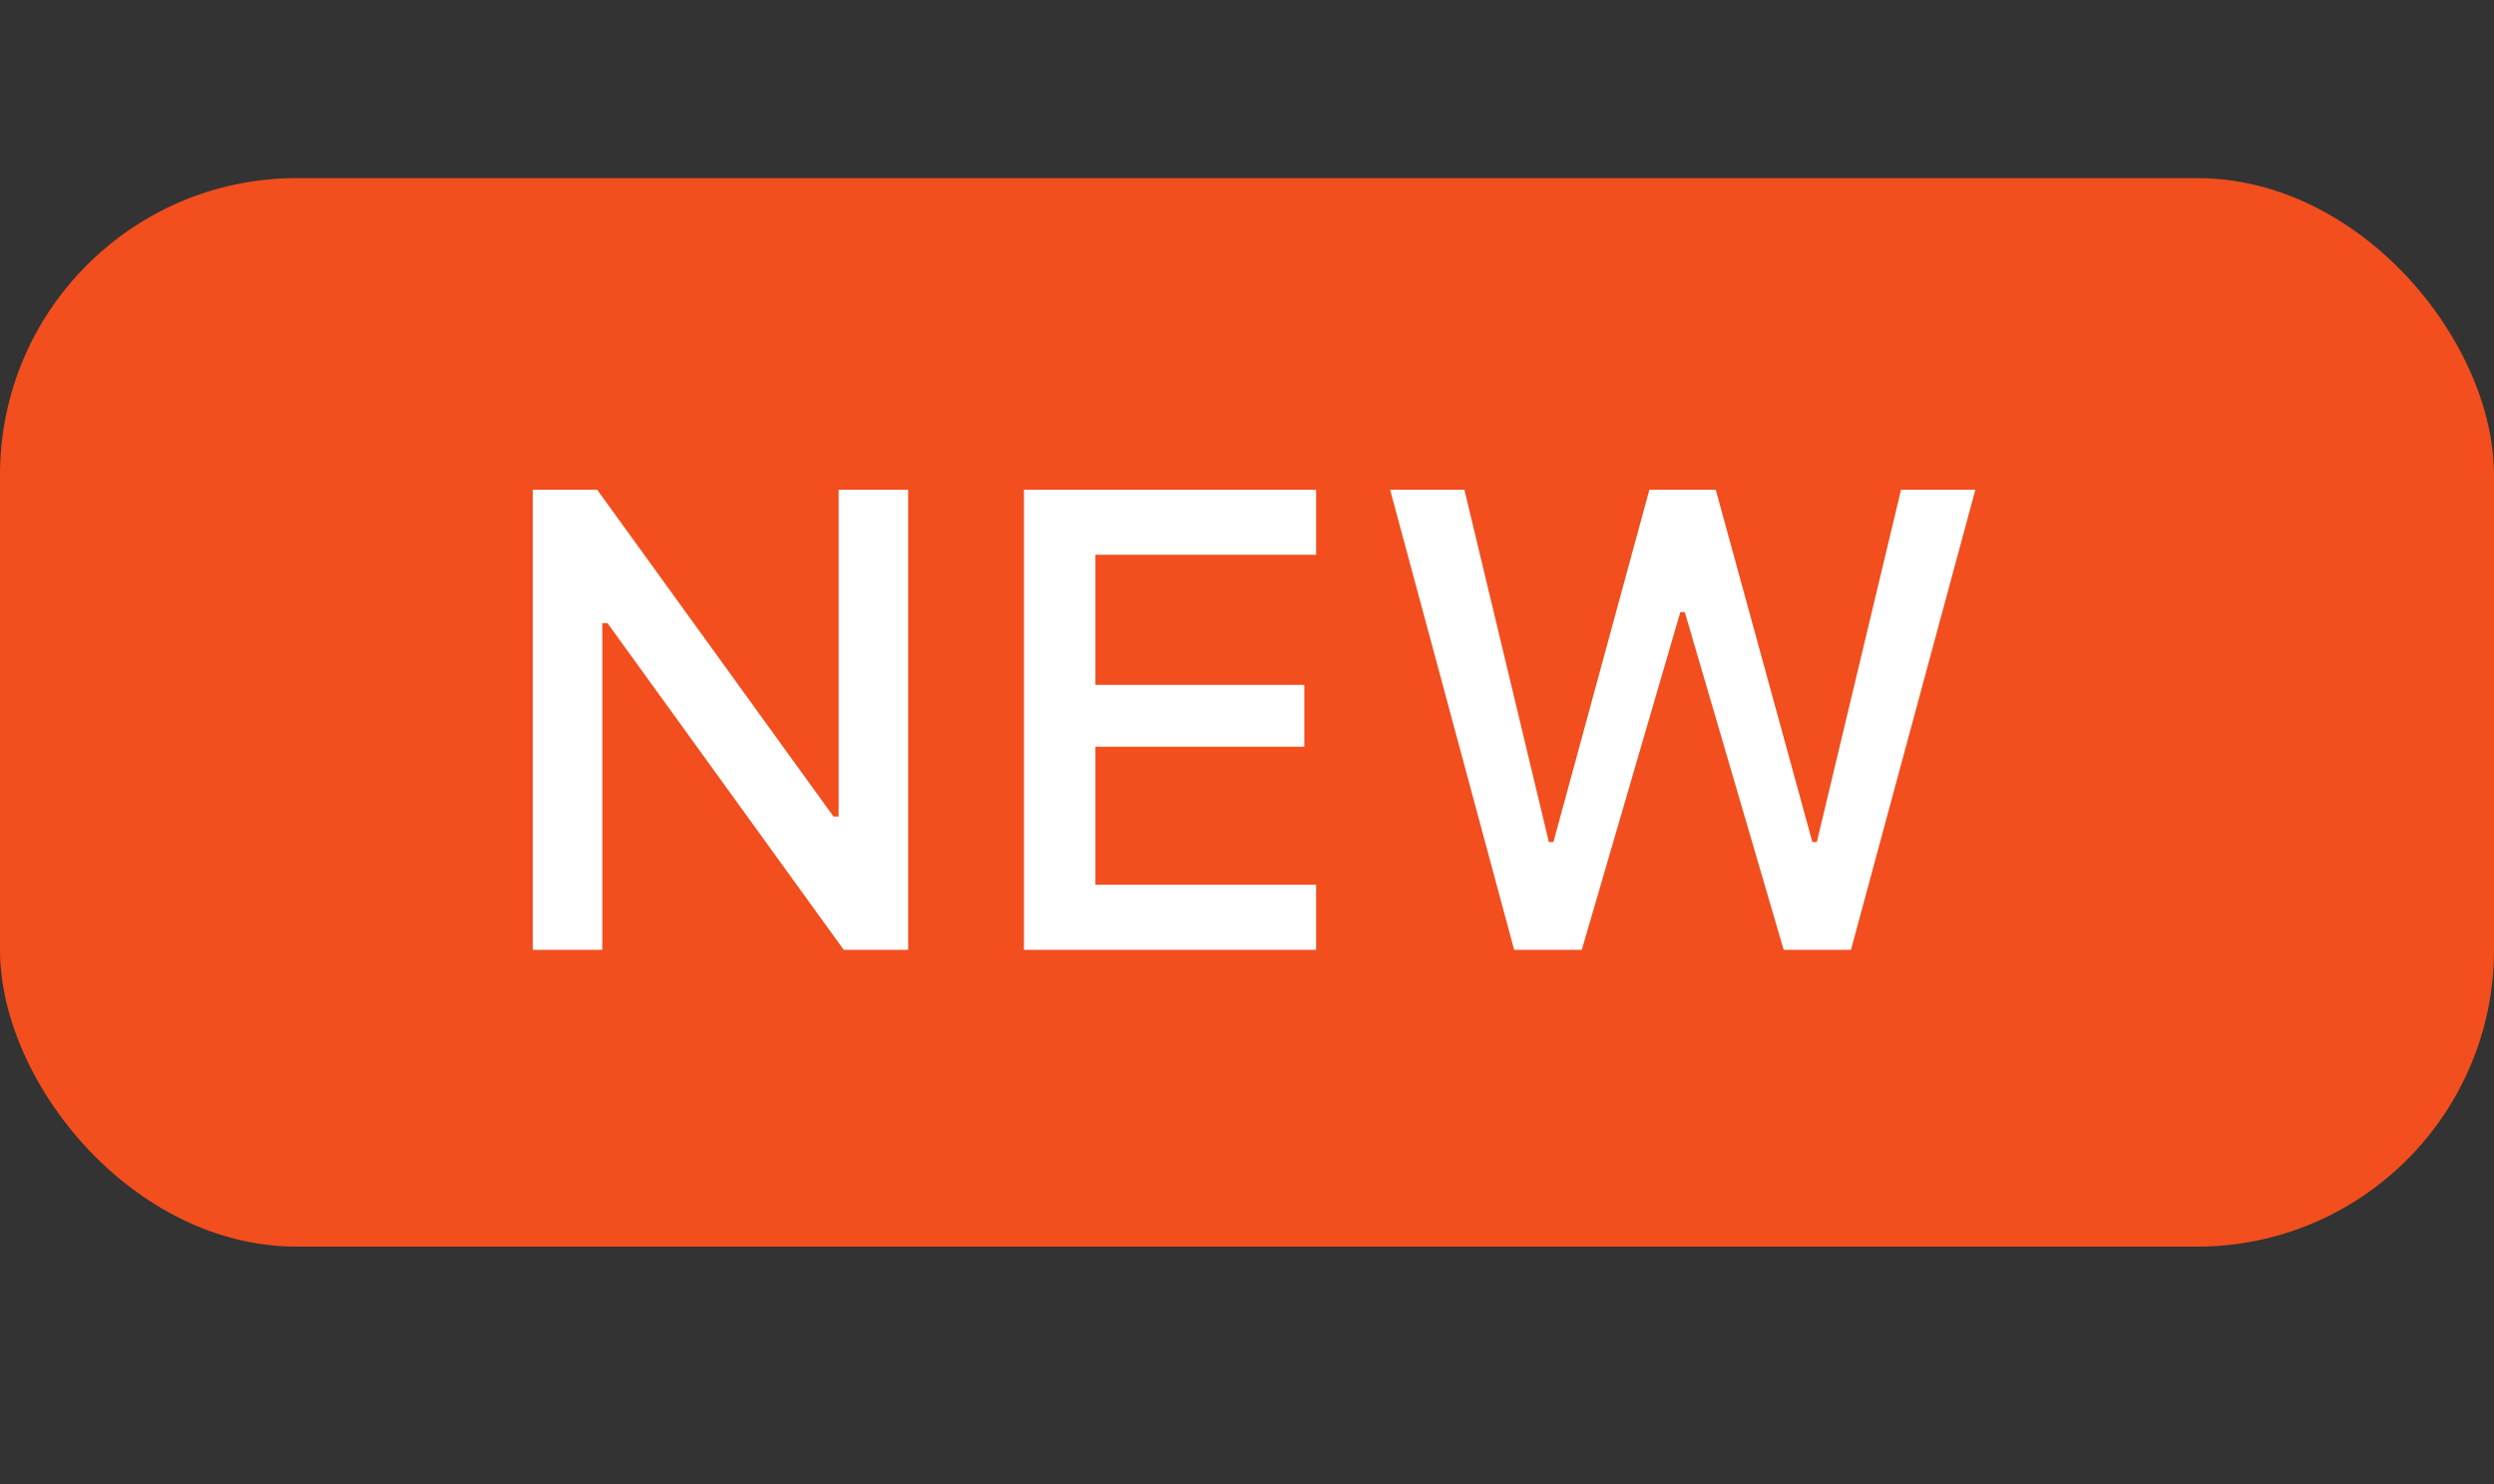 <svg width="42" height="25" viewBox="0 0 42 25" fill="none" xmlns="http://www.w3.org/2000/svg">
<rect x="0" y="0" width="42" height="25" fill="#333333" stroke="none"/>
<rect y="3" width="42" height="18" rx="5" fill="#F24E1E"/>
<path d="M10.143 16V10.495H10.229L14.209 16H15.294V8.25H14.123V13.755H14.037L10.057 8.25H8.972V16H10.143ZM22.164 14.904H18.447V12.579H21.965V11.537H18.447V9.345H22.164V8.25H17.244V16H22.164V14.904ZM28.297 10.312H28.373L30.038 16H31.171L33.266 8.25H32.014L30.596 14.185H30.521L28.894 8.25H27.776L26.16 14.185H26.084L24.661 8.25H23.41L25.499 16H26.638L28.297 10.312Z" fill="white"/>
</svg>
